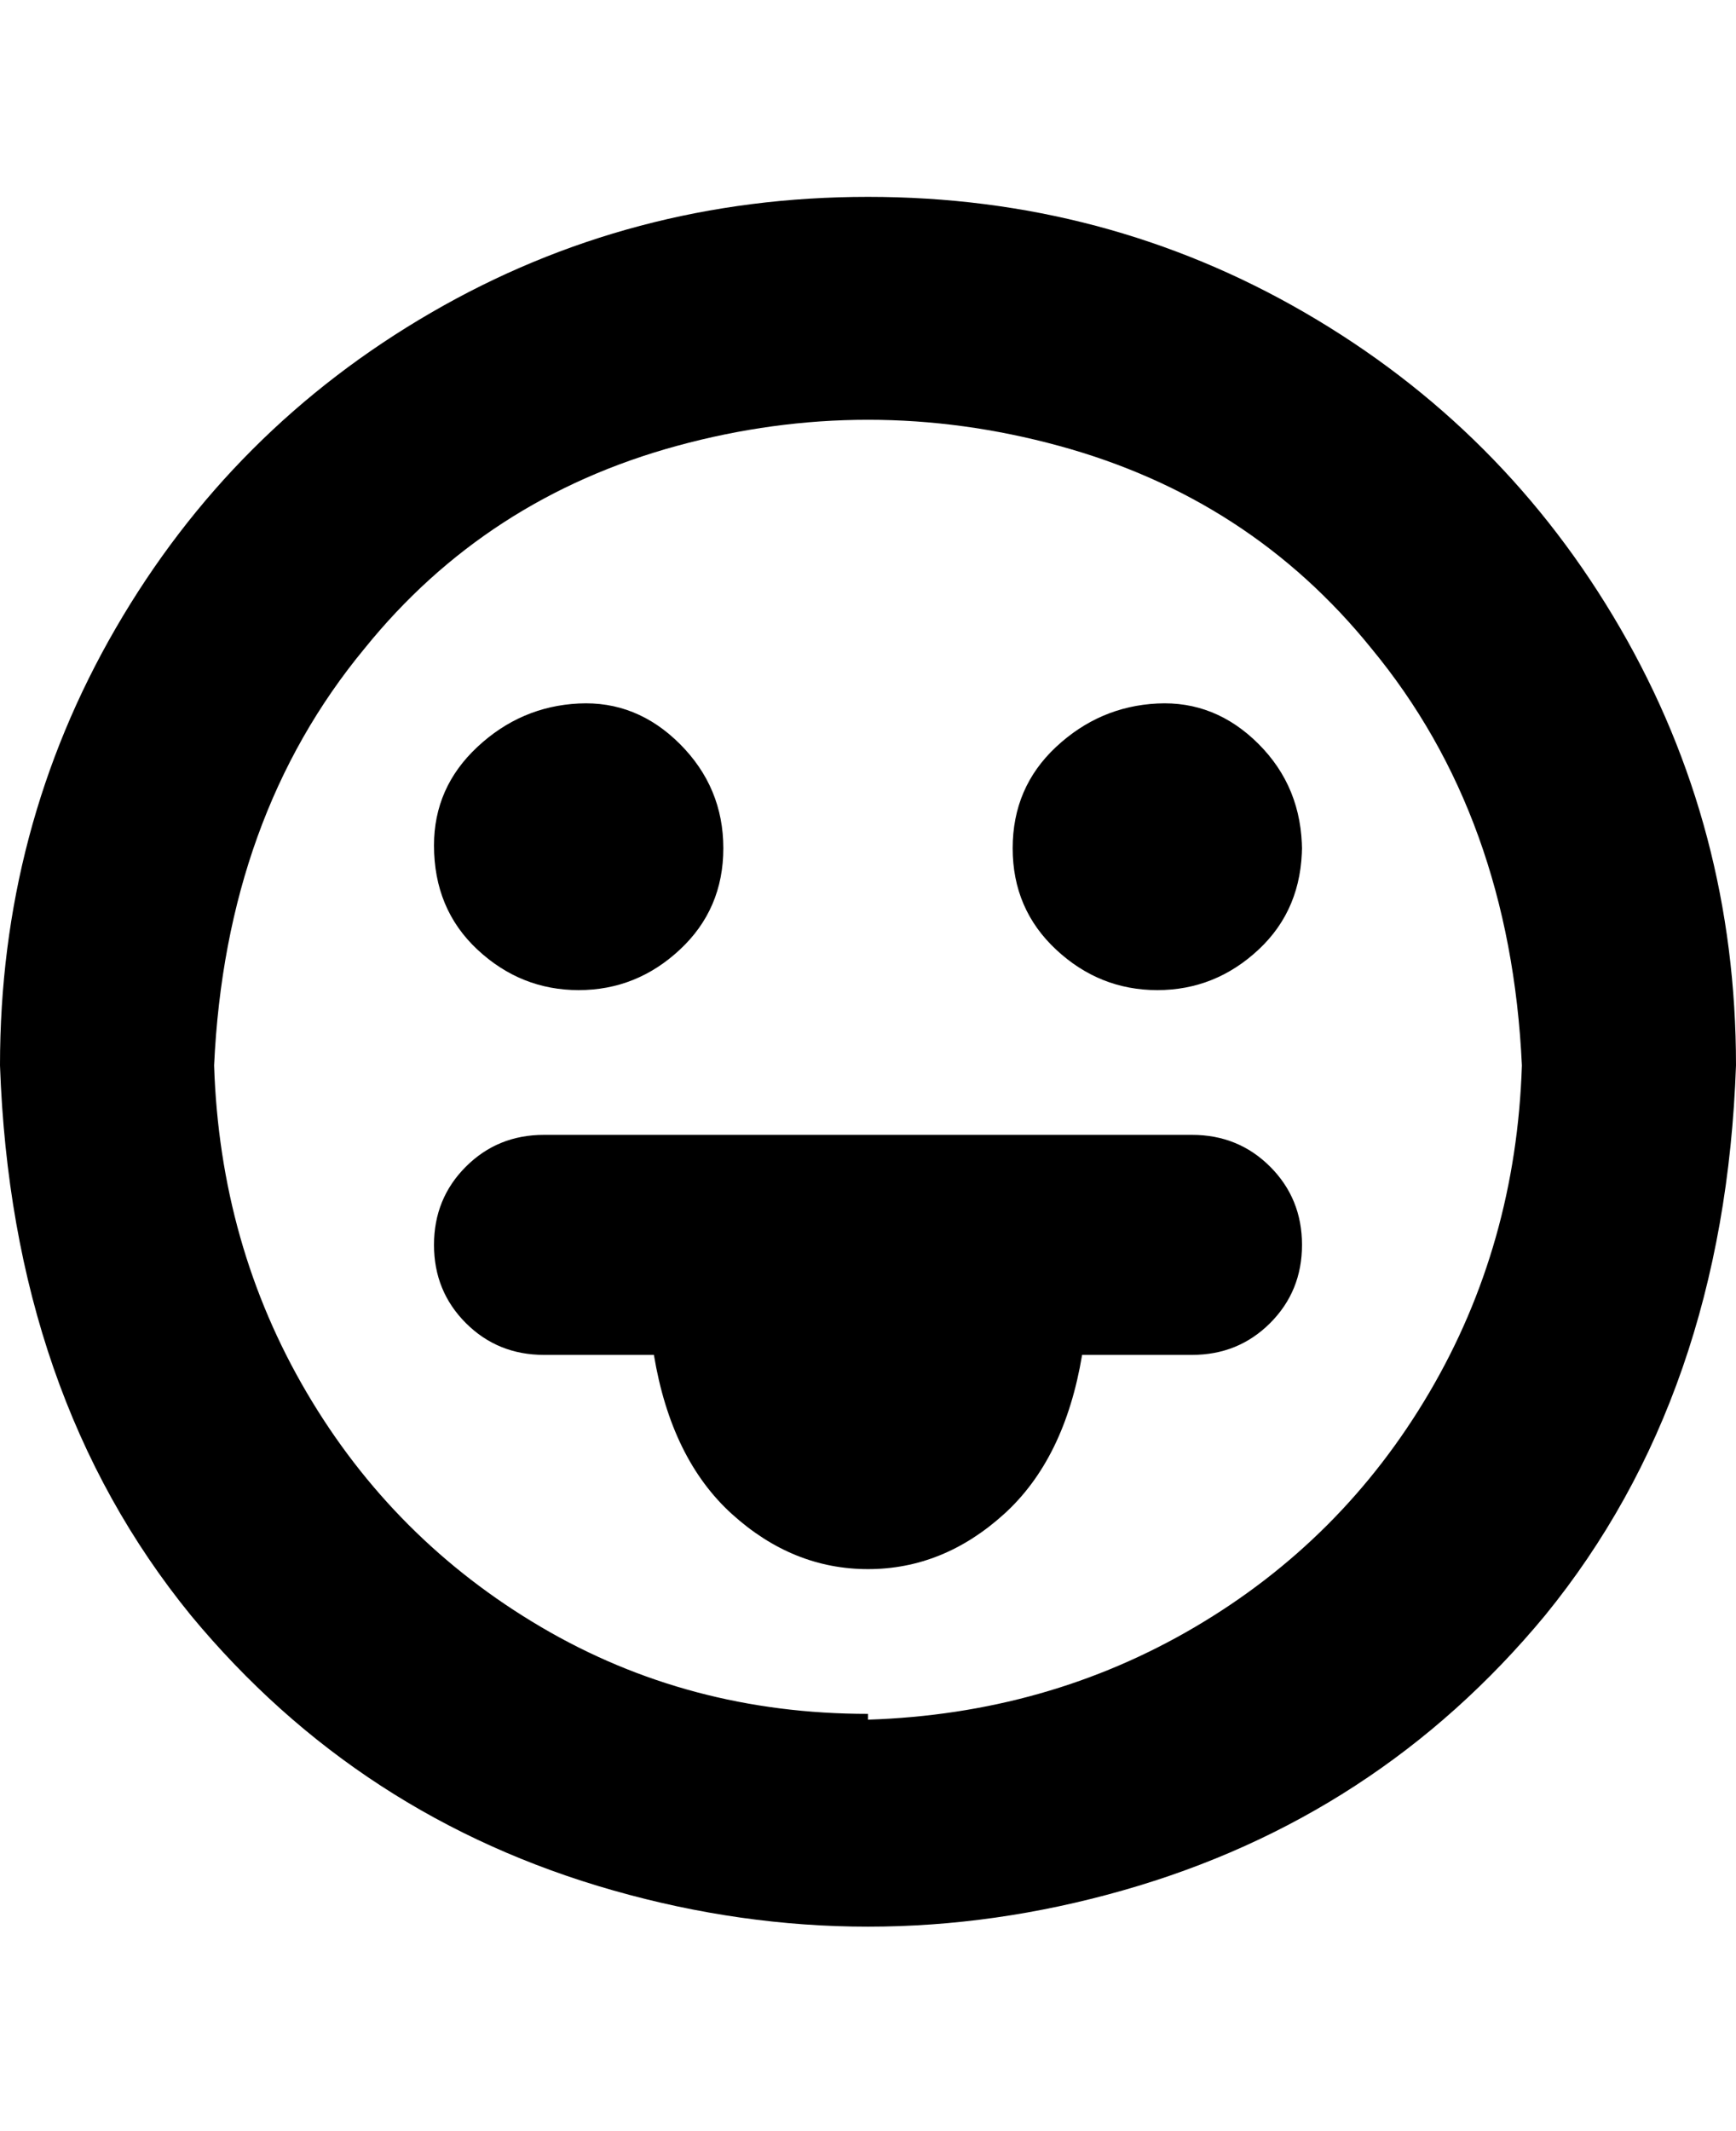 <svg viewBox="0 0 300 368" xmlns="http://www.w3.org/2000/svg"><path d="M150 34q-41 0-75.5 20T20 108.5Q0 143 0 184q2 57 33 95 29 35 73 47.5t88 0q44-12.5 73-47.5 31-38 33-95 0-41-20-75.5T225.5 54Q191 34 150 34zm0 262q-31 0-56.5-15T53 240.5Q38 215 37 184q2-43 26-72 21-26 54-35t66 0q33 9 54 35 24 29 26 72-1 31-16 56.5T206.5 281Q181 296 150 297v-1zm75-81q0 8-5.5 13.5T206 234h-19q-3 18-13.5 27.5T150 271q-13 0-23.5-9.5T113 234H94q-8 0-13.5-5.5T75 215q0-8 5.5-13.5T94 196h112q8 0 13.5 5.5T225 215zM75 146q0-10 7.5-17t17.5-7.5q10-.5 17.5 7t7.5 18q0 10.5-7.5 17.5t-17.5 7q-10 0-17.5-7T75 146zm150 0q0 11-7.5 18t-17.5 7q-10 0-17.5-7t-7.5-17.5q0-10.5 7.5-17.5t17.5-7.5q10-.5 17.5 7T225 147v-1z"/></svg>